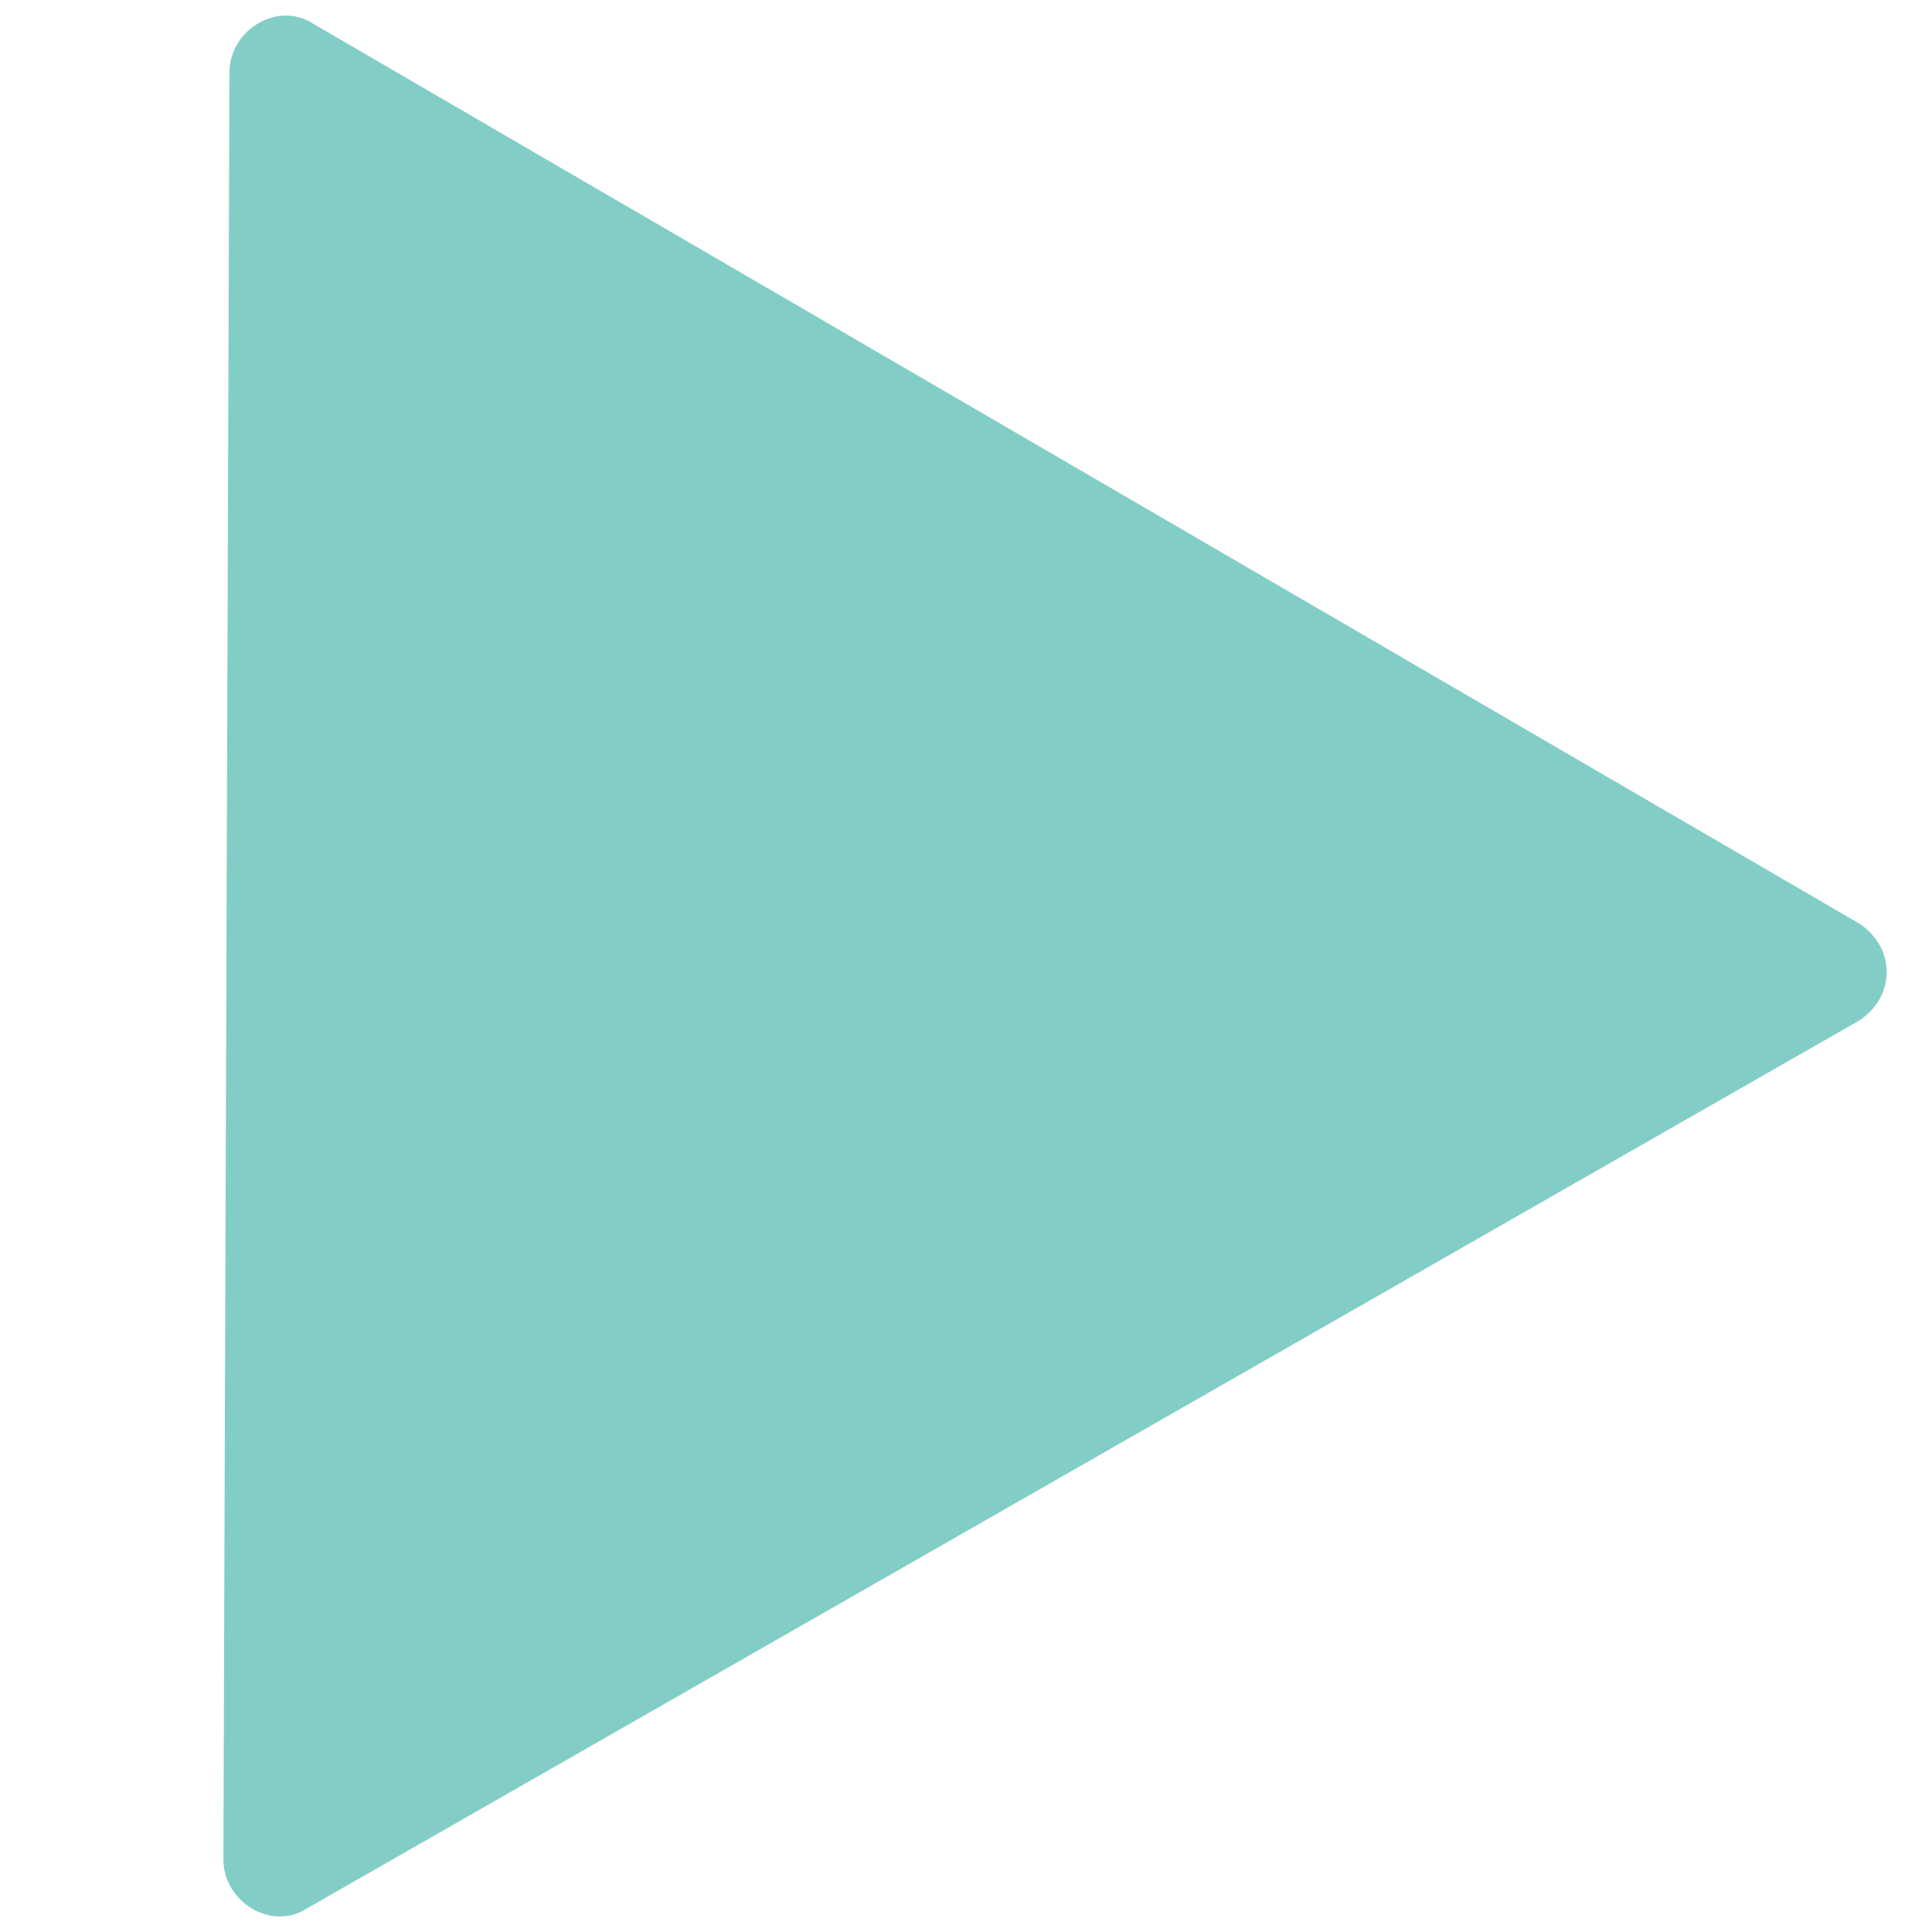 <?xml version="1.0" encoding="utf-8"?>
<!-- Generator: Adobe Illustrator 19.1.0, SVG Export Plug-In . SVG Version: 6.00 Build 0)  -->
<svg version="1.1"
	 id="svg2" inkscape:version="0.91 r13725" sodipodi:docname="linkEndArrow.svg" xmlns:svg="http://www.w3.org/2000/svg" xmlns:sodipodi="http://sodipodi.sourceforge.net/DTD/sodipodi-0.dtd" xmlns:cc="http://creativecommons.org/ns#" xmlns:dc="http://purl.org/dc/elements/1.1/" xmlns:rdf="http://www.w3.org/1999/02/22-rdf-syntax-ns#" xmlns:inkscape="http://www.inkscape.org/namespaces/inkscape"
	 xmlns="http://www.w3.org/2000/svg" xmlns:xlink="http://www.w3.org/1999/xlink" x="0px" y="0px" viewBox="-111 113 32 32"
	 enable-background="new -111 113 32 32" xml:space="preserve">
<sodipodi:namedview  id="namedview25" inkscape:pageopacity="0" inkscape:pageshadow="2" inkscape:window-height="1014" inkscape:window-x="0" inkscape:current-layer="fleche" fit-margin-right="0" fit-margin-bottom="0" inkscape:window-y="52" inkscape:window-width="1717" inkscape:window-maximized="0" borderopacity="1" showgrid="false" bordercolor="#666666" fit-margin-top="0" inkscape:cy="16.000001" guidetolerance="10" gridtolerance="10" inkscape:cx="-28.002338" fit-margin-left="0" inkscape:zoom="7.375" objecttolerance="10" pagecolor="#ffffff">
	</sodipodi:namedview>
<g id="Fond" transform="translate(-112,-112)" display="none">
	
		<path id="path7" inkscape:connector-curvature="0" display="inline" opacity="0.13" fill="#1C93D1" enable-background="new    " d="
		M145,241.3c0-70.7-57.3-128-128-128s-128,57.3-128,128s57.3,128,128,128c32,0,61.3-11.7,83.7-31.2c3.3,1.4,7,2.3,10.8,2.3
		c15,0,27.1-12.1,27.1-27.1c0-6.4-2.3-12.4-6-17C140.6,279.6,145,261,145,241.3L145,241.3z"/>
	<polygon id="polygon9" display="inline" fill="#A5A1AA" points="122.4,309.1 129.8,326.8 110.7,324.4 	"/>
</g>
<g id="centre" transform="translate(-112,-112)" display="none">
	<g id="g12" display="inline">
		<g id="g16">
			<circle id="circle18" fill="#1C93D1" cx="17" cy="241.3" r="99.2"/>
		</g>
	</g>
</g>
<g>
	<path fill="#82CEC6" d="M-105.8,113.4l25.6,14.9c0.6,0.4,0.6,1.2,0,1.6l-25.7,14.7c-0.6,0.4-1.4-0.1-1.4-0.8l0.1-29.6
		C-107.2,113.5-106.4,113-105.8,113.4z"/>
</g>
</svg>
